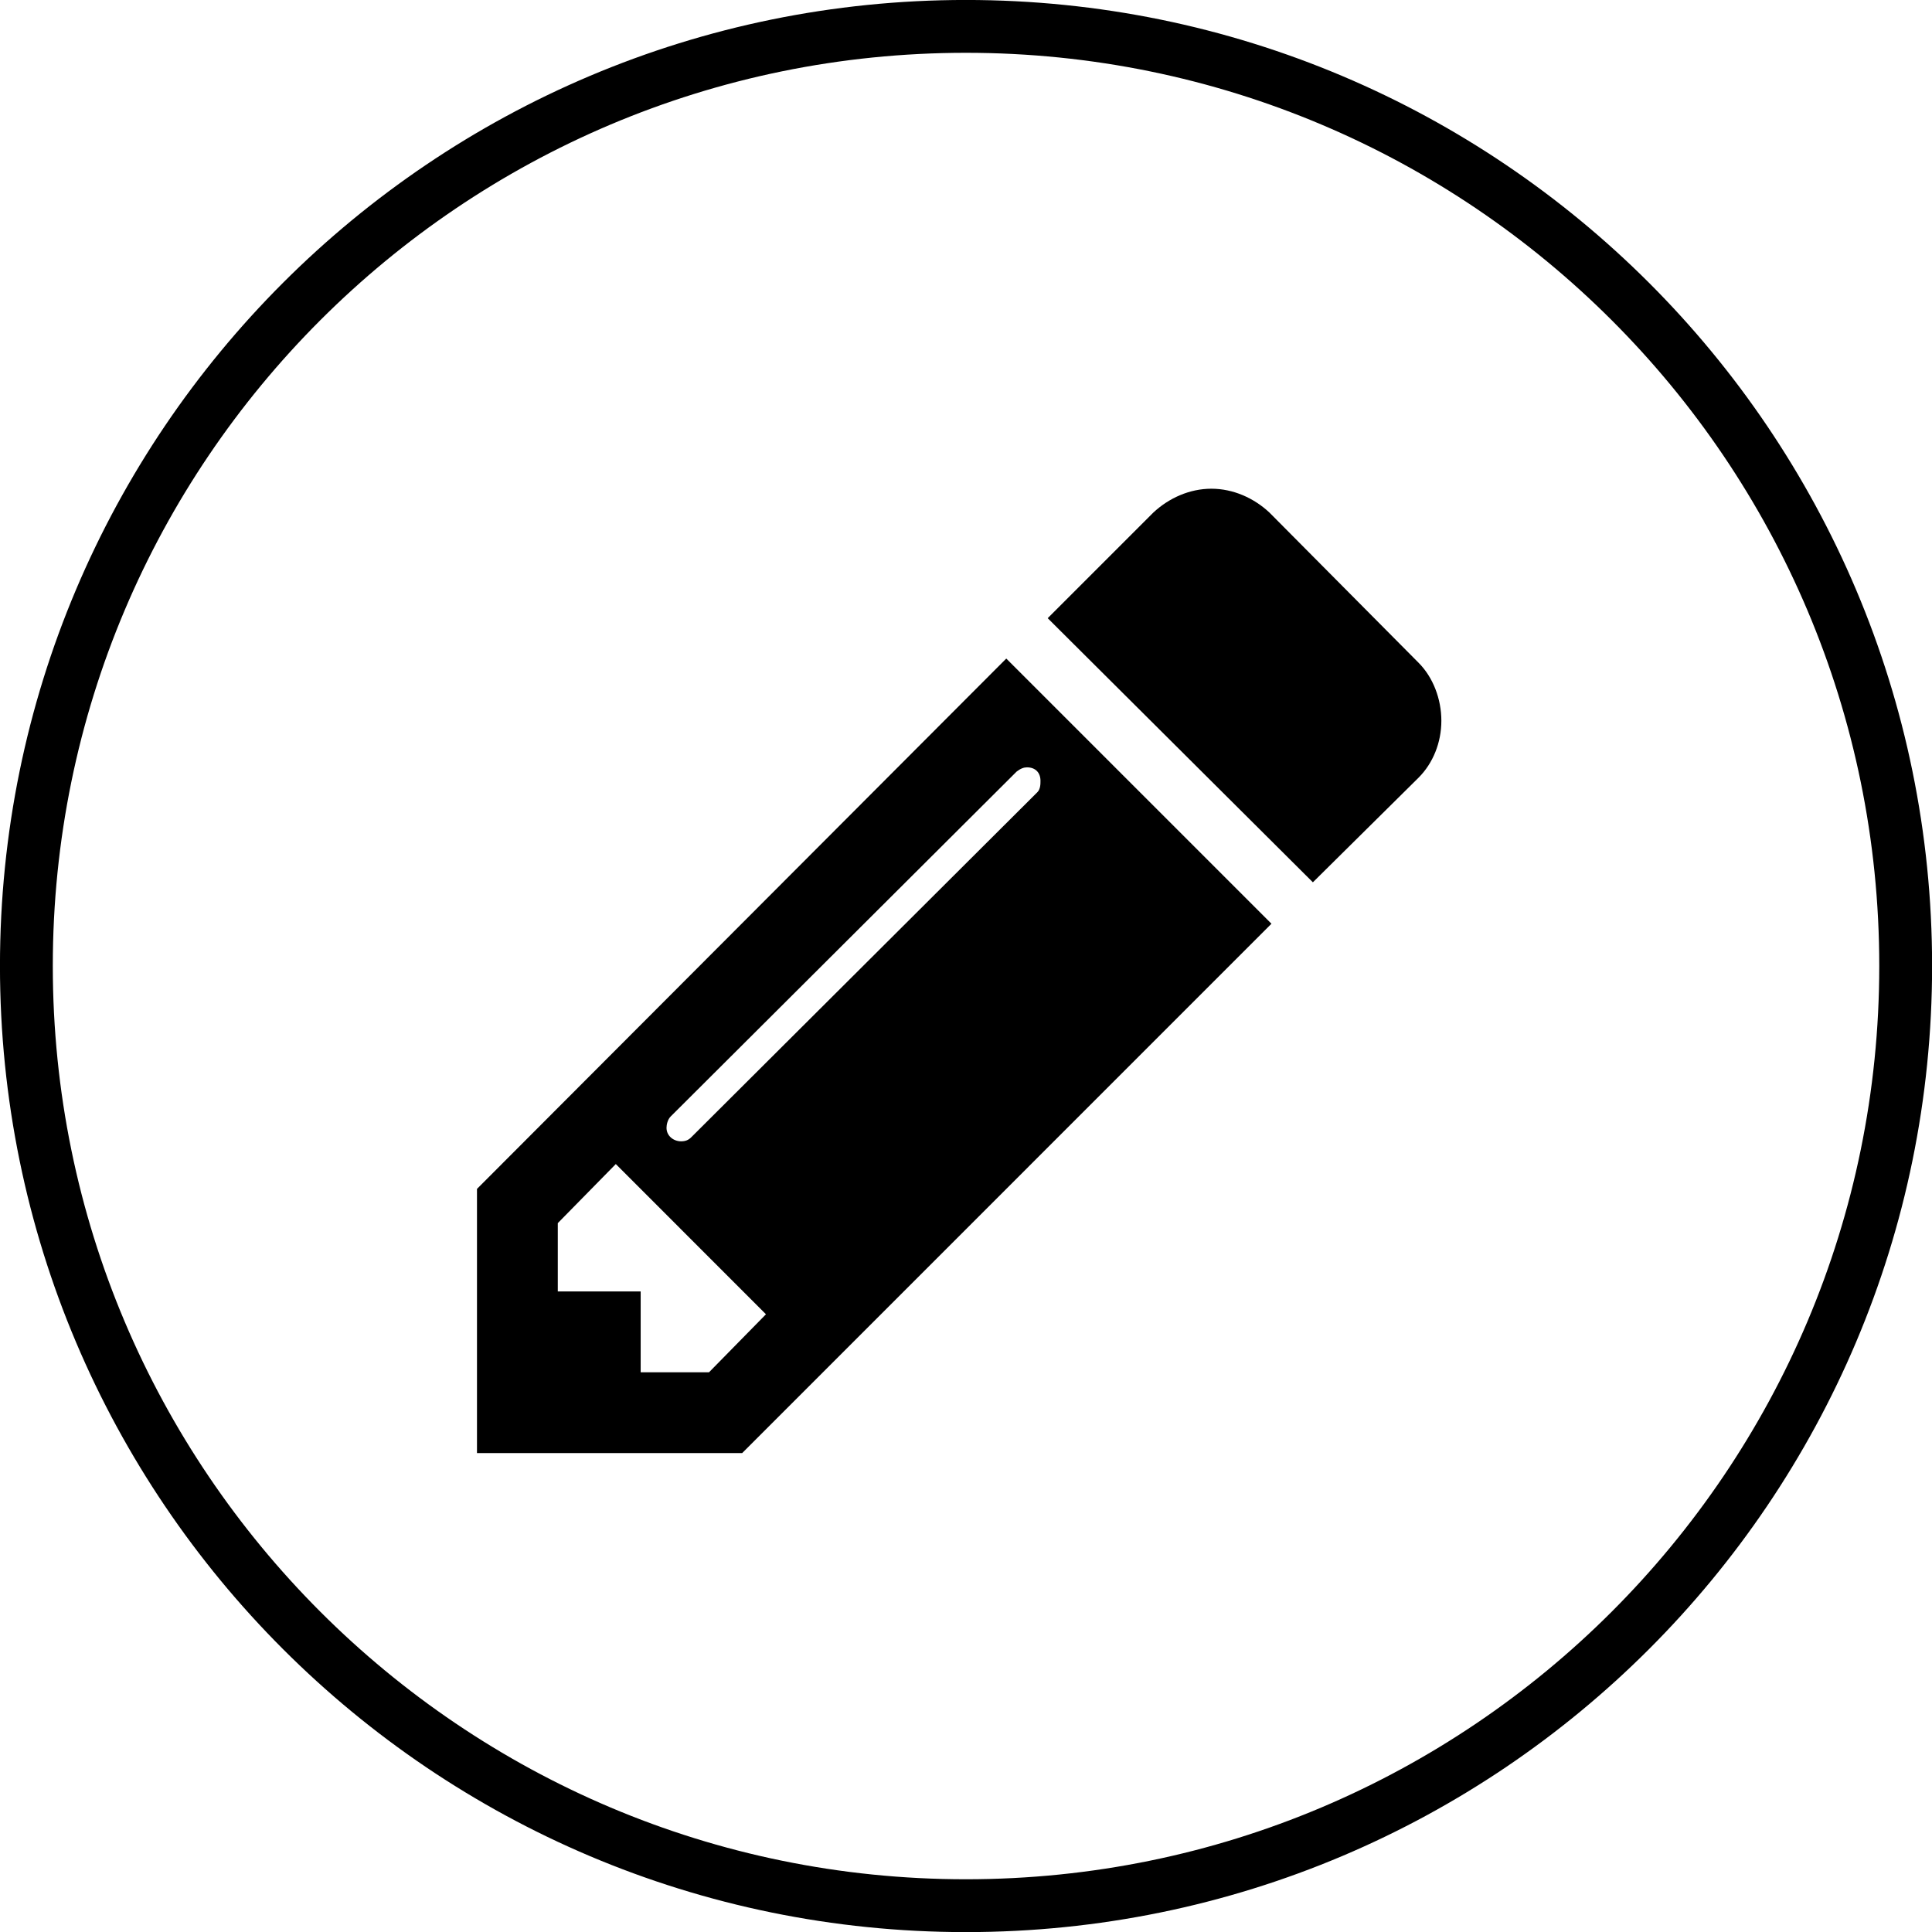 <?xml version="1.0" encoding="UTF-8"?>
<svg xmlns="http://www.w3.org/2000/svg" xmlns:xlink="http://www.w3.org/1999/xlink" width="29.143pt" height="29.143pt" viewBox="0 0 29.143 29.143" version="1.1">
<defs>
<g>
<symbol overflow="visible" id="glyph0-0">
<path style="stroke:none;" d="M 2.156 -1.062 L 2.156 -13.688 L 6.453 -13.688 L 6.453 -1.062 Z M 1.062 0 L 7.547 0 L 7.547 -14.75 L 1.062 -14.75 Z M 1.062 0 "/>
</symbol>
<symbol overflow="visible" id="glyph0-1">
<path style="stroke:none;" d="M 3.5 0 L 2.469 0 L 2.469 -1.219 L 1.219 -1.219 L 1.219 -2.25 L 2.094 -3.141 L 4.359 -0.875 Z M 8.5 -8.922 C 8.5 -8.875 8.5 -8.797 8.453 -8.75 L 3.234 -3.547 C 3.188 -3.5 3.141 -3.484 3.078 -3.484 C 2.969 -3.484 2.859 -3.562 2.859 -3.688 C 2.859 -3.734 2.875 -3.812 2.922 -3.859 L 8.141 -9.062 C 8.203 -9.109 8.25 -9.125 8.297 -9.125 C 8.422 -9.125 8.5 -9.047 8.5 -8.922 Z M 7.984 -10.766 L 0 -2.766 L 0 1.219 L 4 1.219 L 11.984 -6.766 Z M 14.547 -9.828 C 14.547 -10.156 14.422 -10.484 14.203 -10.703 L 11.953 -12.969 C 11.719 -13.188 11.406 -13.328 11.078 -13.328 C 10.75 -13.328 10.438 -13.188 10.203 -12.969 L 8.609 -11.375 L 12.609 -7.391 L 14.203 -8.969 C 14.422 -9.188 14.547 -9.5 14.547 -9.828 Z M 14.547 -9.828 "/>
</symbol>
</g>
</defs>
<g id="surface1">
<g style="fill:rgb(0%,0%,0%);fill-opacity:1;">
  <use xlink:href="#glyph0-1" x="7.195" y="20.7"/>
</g>
<path style="fill:none;stroke-width:0.797;stroke-linecap:butt;stroke-linejoin:miter;stroke:rgb(0%,0%,0%);stroke-opacity:1;stroke-miterlimit:10;" d="M 14.174 0.001 C 14.174 7.829 7.826 14.173 -0.002 14.173 C -7.826 14.173 -14.174 7.829 -14.174 0.001 C -14.174 -7.827 -7.826 -14.175 -0.002 -14.175 C 7.826 -14.175 14.174 -7.827 14.174 0.001 Z M 14.174 0.001 " transform="matrix(1,0,0,-1,14.572,14.571)"/>
</g>
</svg>
